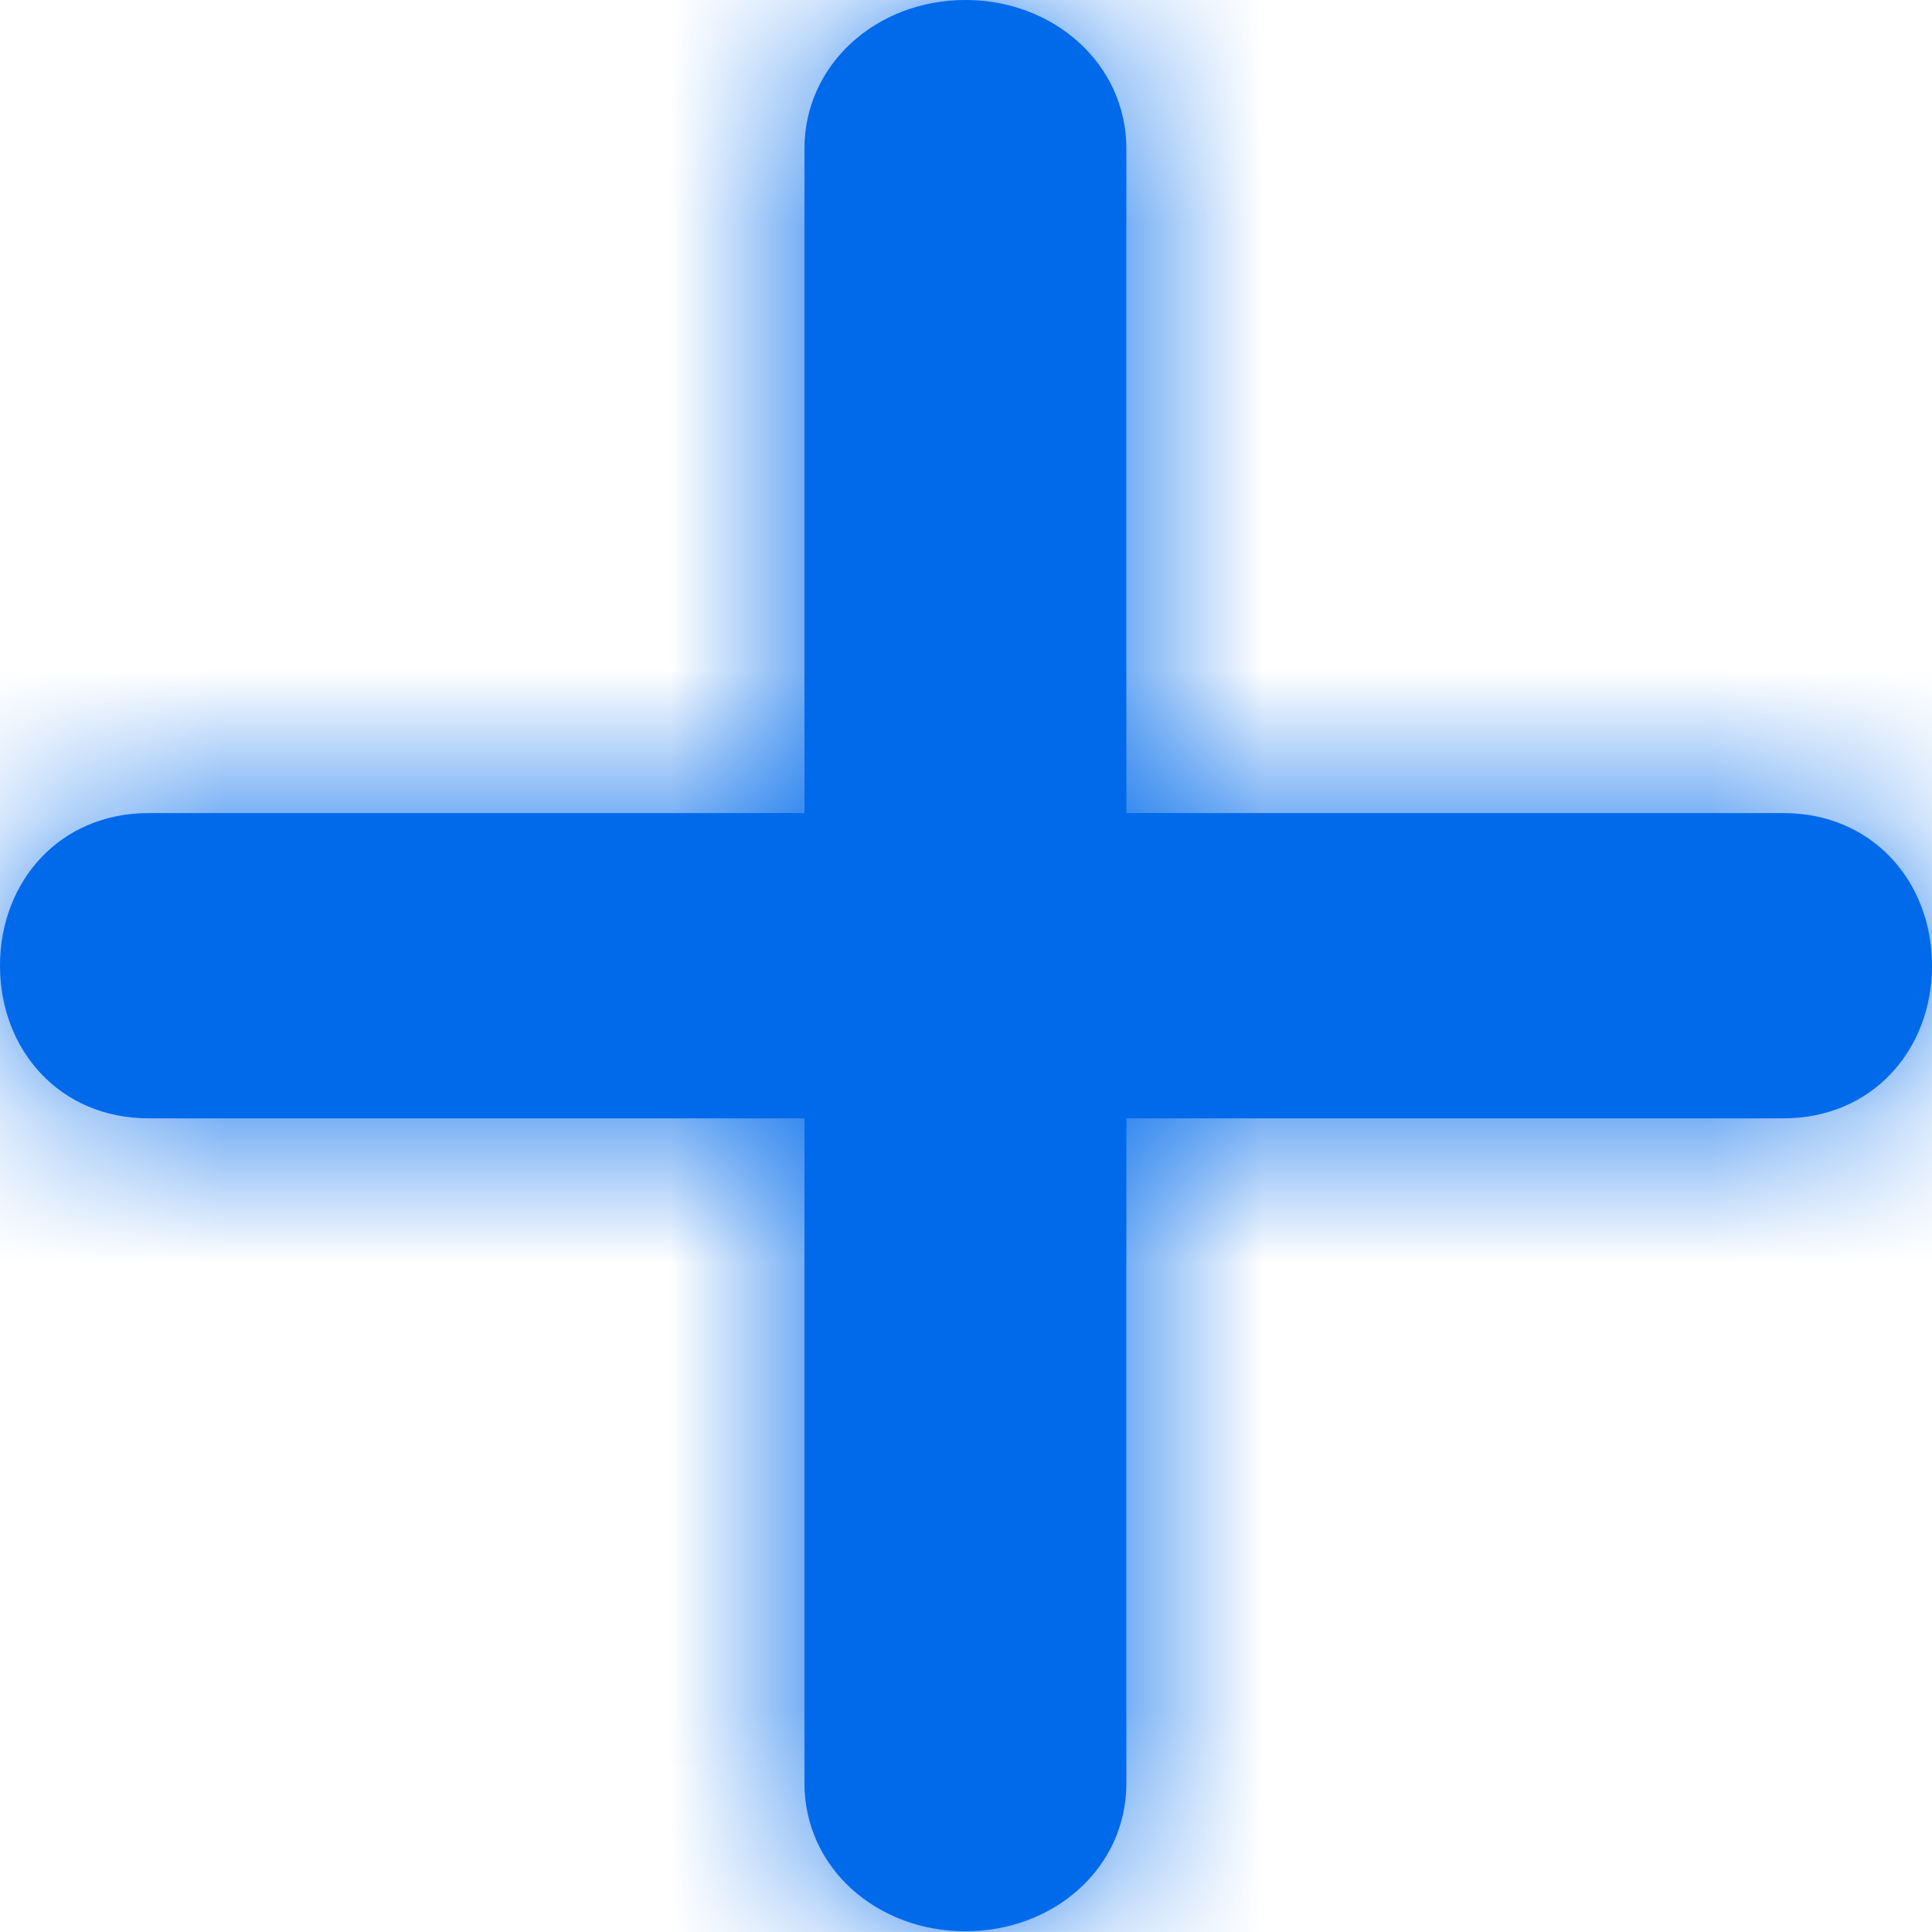 <svg xmlns="http://www.w3.org/2000/svg" data-color-count="1" width="13" height="13" viewBox="0 0 13 13" xmlns:xlink="http://www.w3.org/1999/xlink"><defs><path d="M12 5.471c.598 0 1 .46 1 1.027s-.402 1.027-1 1.027H7.579V12c0 .567-.485.995-1.083.995S5.413 12.567 5.413 12V7.525H1c-.598 0-1-.46-1-1.027s.402-1.027 1-1.027h4.413V1c0-.567.485-1 1.083-1s1.083.433 1.083 1v4.471H12z" id="a"/></defs><g fill="none" fill-rule="evenodd"><mask id="b" fill="#fff"><use xlink:href="#a"/></mask><use fill="#006AEB" fill-rule="nonzero" xlink:href="#a"/><g mask="url(#b)" fill="#006AEB" fill-rule="nonzero"><path d="M0 0h13v13H0z"/></g></g></svg>